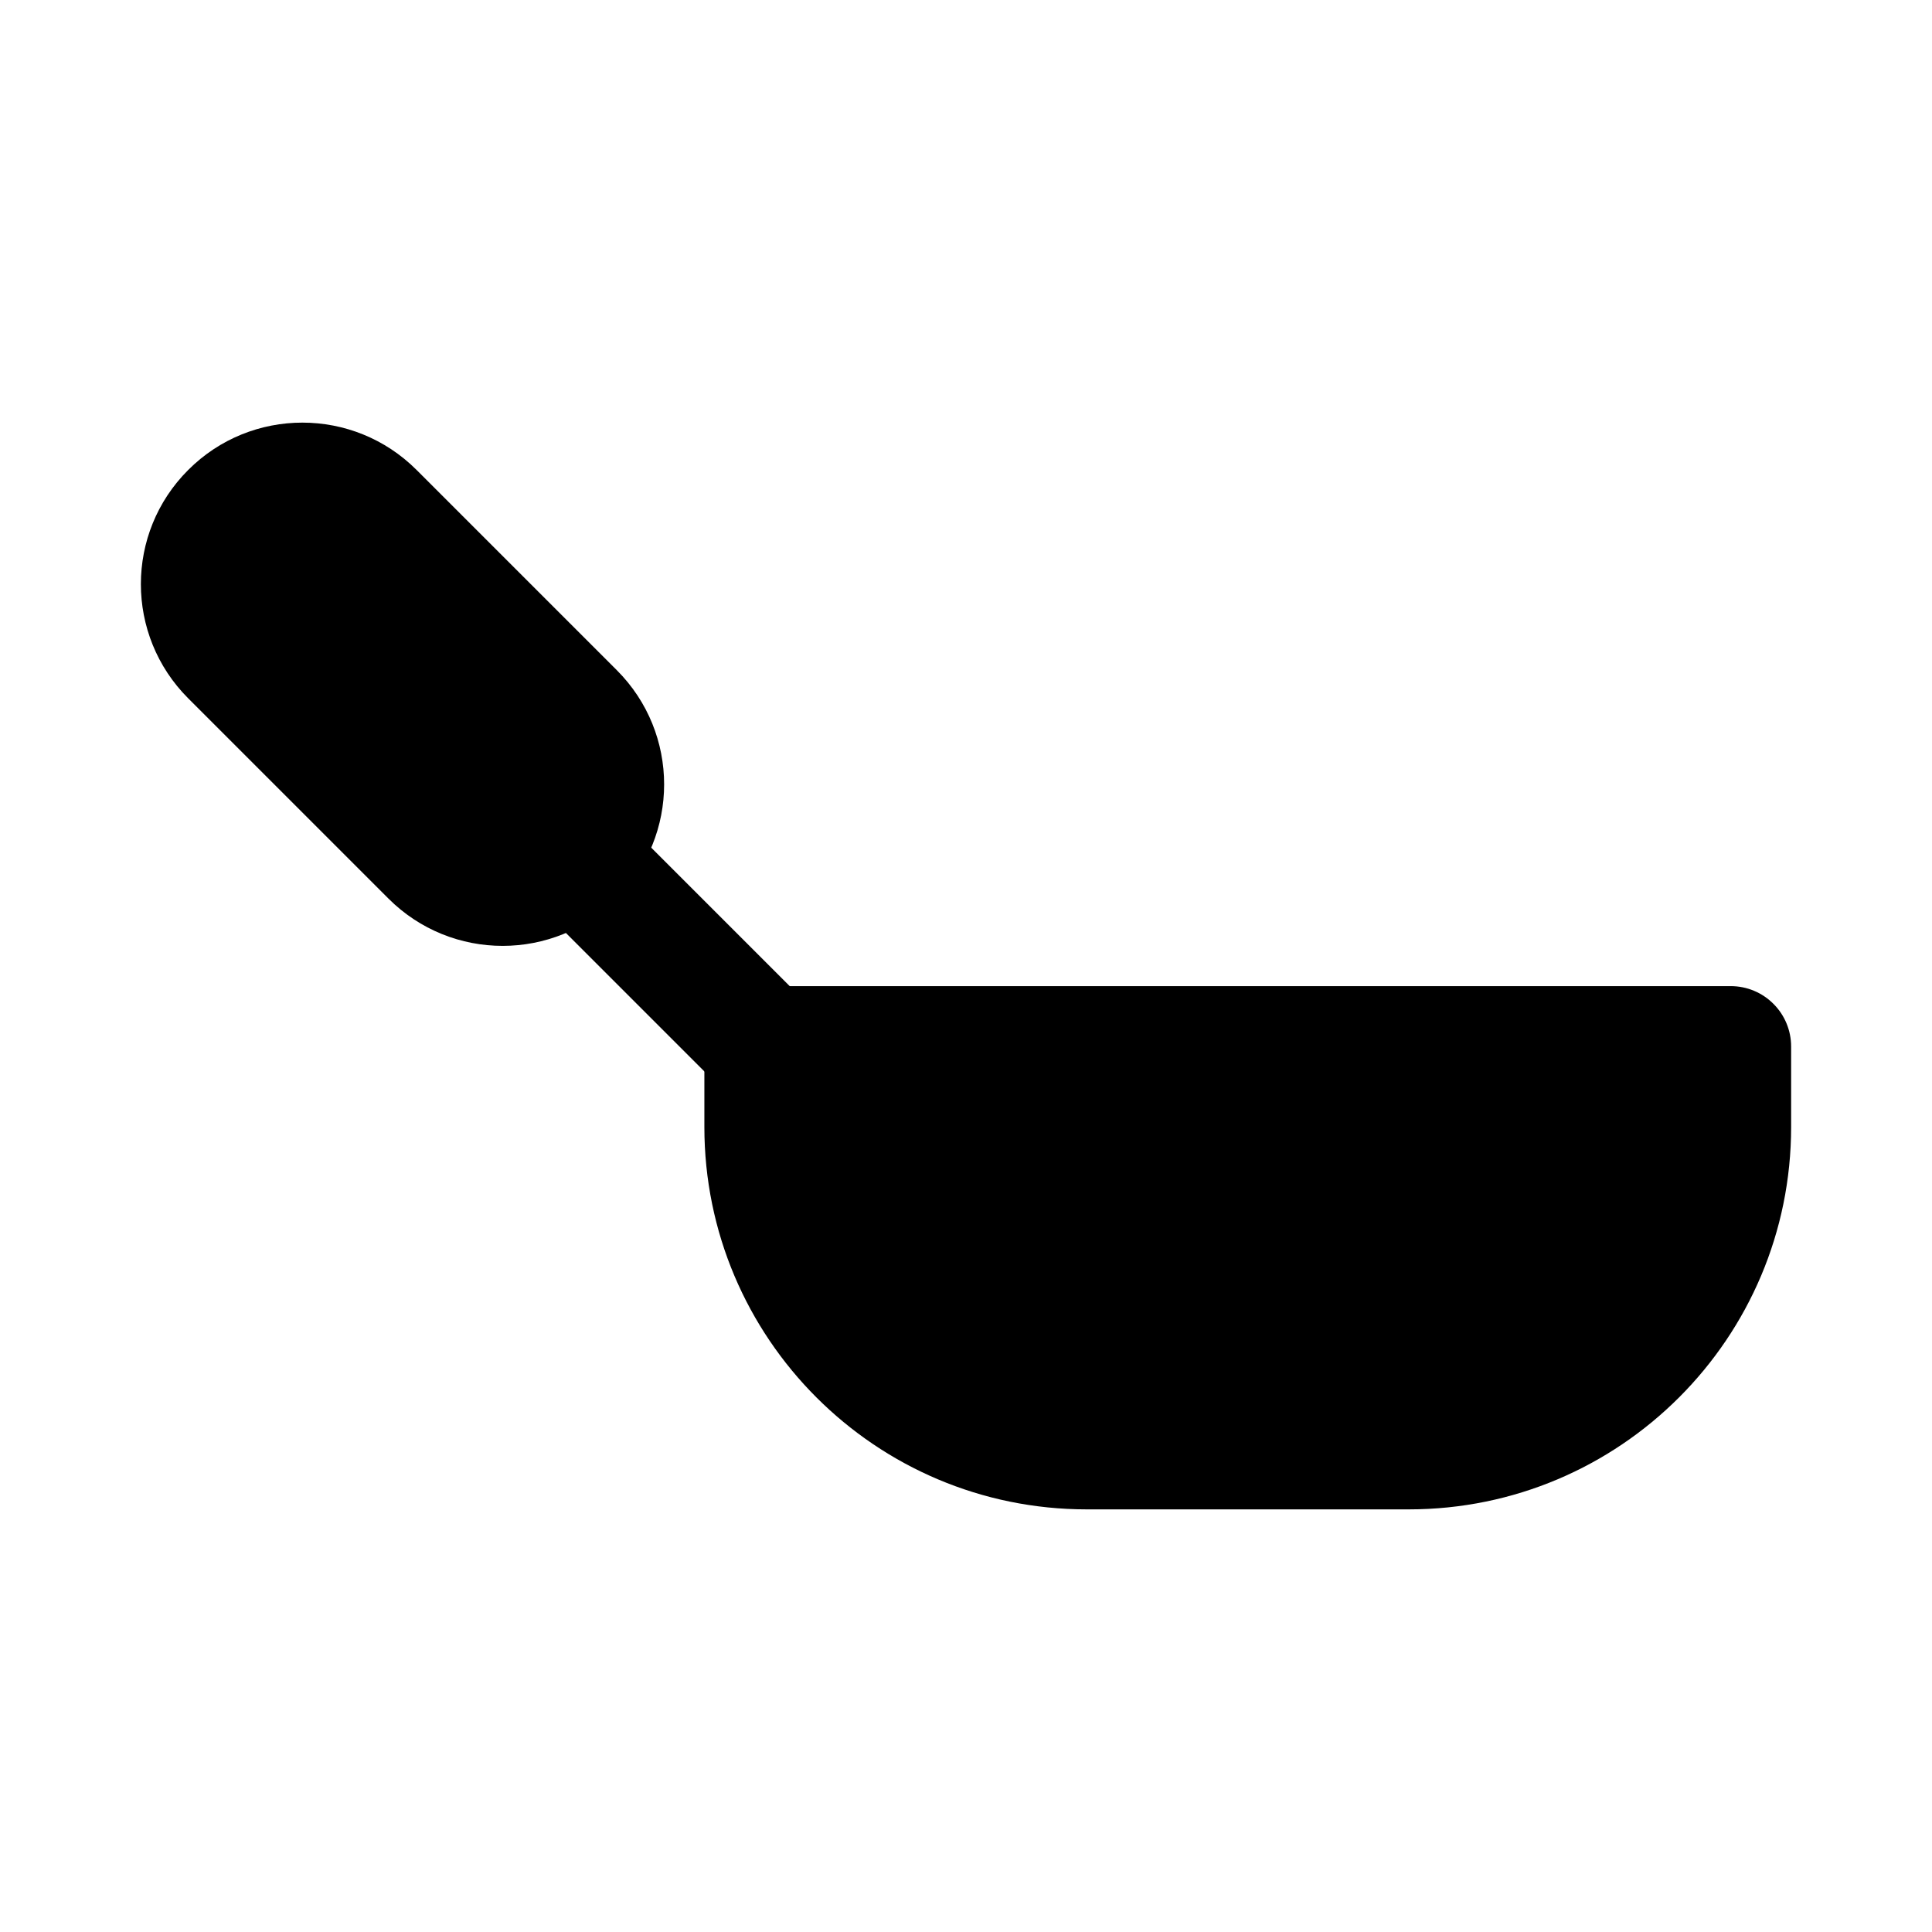 <svg width="24" height="24" viewBox="0 0 24 24" xmlns="http://www.w3.org/2000/svg">
    <path fill-rule="evenodd" clip-rule="evenodd" d="M8.75 13C8.75 12.586 9.086 12.25 9.5 12.25H21.5C21.699 12.25 21.89 12.329 22.03 12.47C22.171 12.61 22.25 12.801 22.25 13L22.25 14C22.25 16.623 20.123 18.75 17.5 18.75H13.5C10.877 18.75 8.75 16.623 8.75 14V13Z"/>
    <path fill-rule="evenodd" clip-rule="evenodd" d="M7.529 9.969L10.029 12.469L8.969 13.529L6.469 11.029L7.529 9.969Z"/>
    <path fill-rule="evenodd" clip-rule="evenodd" d="M2.338 5.838C3.121 5.054 4.391 5.054 5.175 5.838L7.662 8.325C8.446 9.109 8.446 10.379 7.662 11.162C6.879 11.946 5.609 11.946 4.825 11.162L2.338 8.675C1.554 7.891 1.554 6.621 2.338 5.838Z"/>
</svg>
